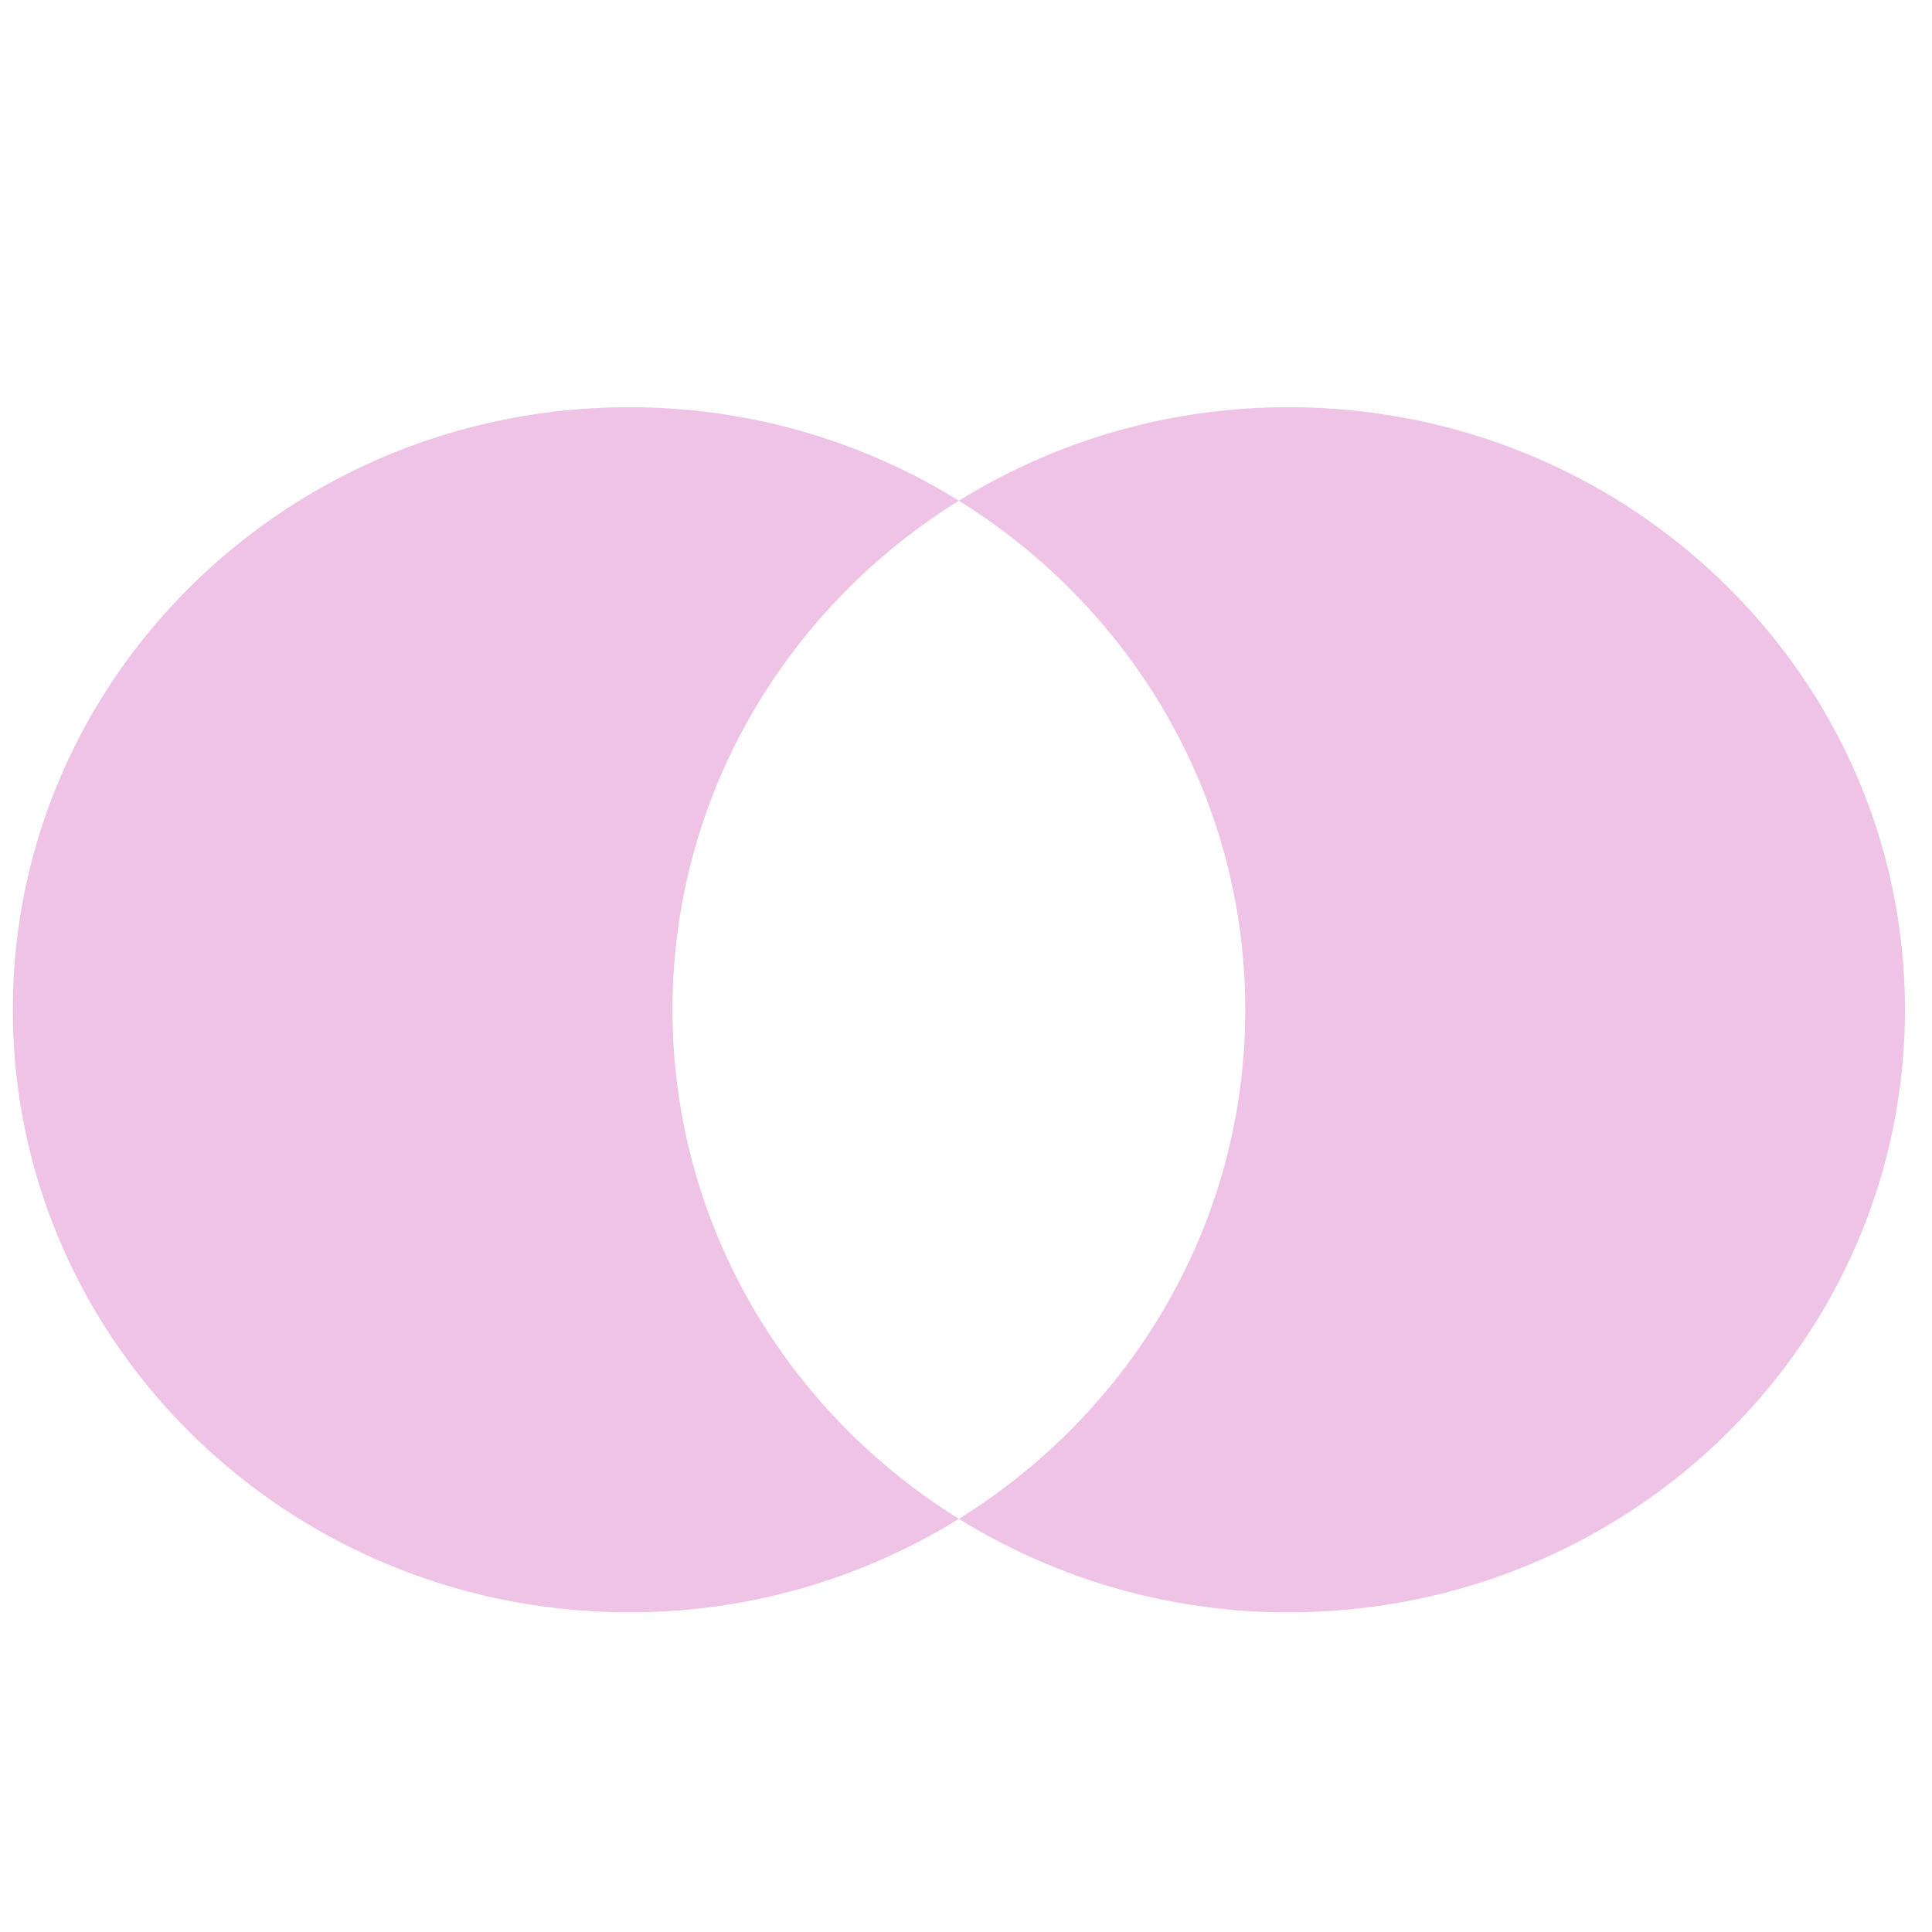 <svg width="60" height="60" viewBox="0 0 60 60" fill="none" xmlns="http://www.w3.org/2000/svg"><path fill-rule="evenodd" clip-rule="evenodd" d="M29.78 47.168c5.345-3.319 8.893-9.159 8.893-15.809 0-6.65-3.548-12.49-8.894-15.808a19.365 19.365 0 0 1 10.244-2.903c10.569 0 19.137 8.377 19.137 18.711 0 10.334-8.568 18.712-19.137 18.712a19.365 19.365 0 0 1-10.244-2.903zm0 0a19.365 19.365 0 0 1-10.244 2.903C8.966 50.071.399 41.694.399 31.359c0-10.334 8.568-18.712 19.137-18.712 3.768 0 7.282 1.065 10.243 2.904-5.346 3.318-8.893 9.158-8.893 15.808s3.547 12.49 8.893 15.809z" fill="#EFC3E6"/></svg>